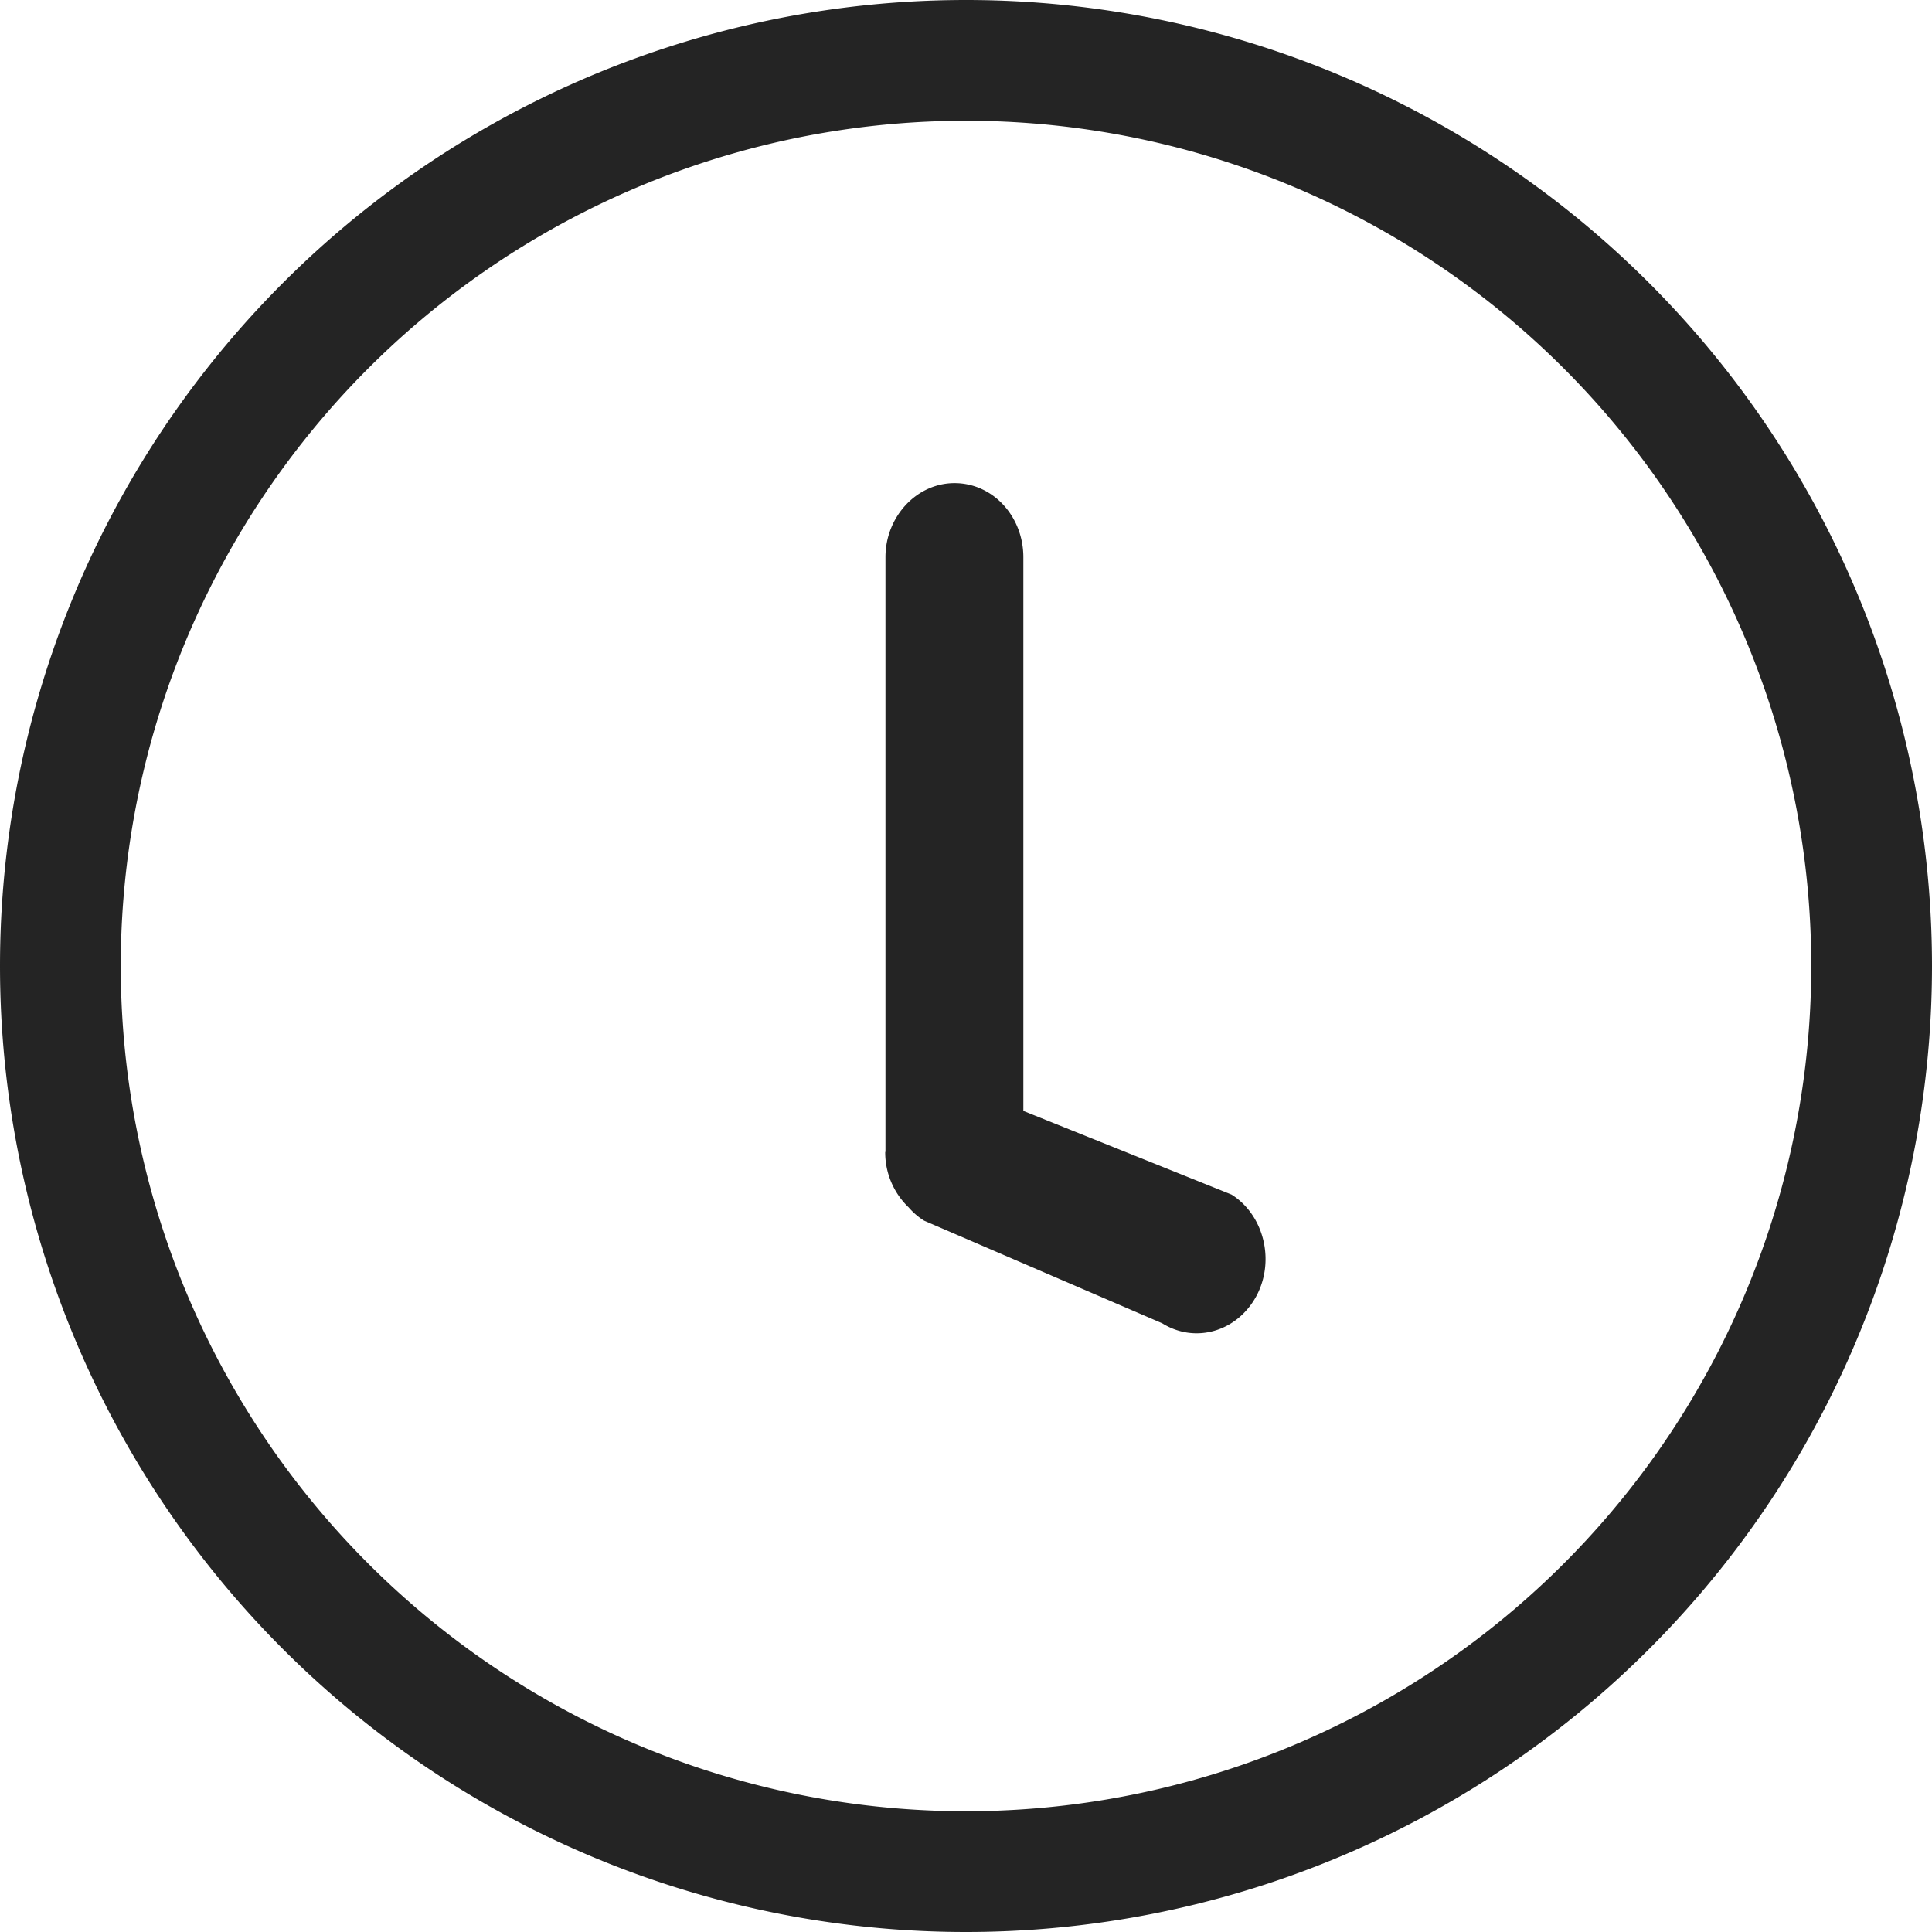 <svg width="16" height="16" viewBox="0 0 16 16" xmlns="http://www.w3.org/2000/svg"><title>glyph-clock-small-black</title><path d="M16 8A8 8 0 1 0 0 8a8 8 0 0 0 16 0zM1 8a7 7 0 1 1 14 0A7 7 0 0 1 1 8zm6.333 1.54V4.614c0-.333.256-.613.572-.613.318 0 .57.275.57.614V9.2l1.724.693c.267.168.363.546.206.84-.16.296-.507.396-.78.226l-1.972-.85a.57.57 0 0 1-.128-.11.63.63 0 0 1-.194-.46z" fill="#242424" fill-rule="evenodd"/></svg>